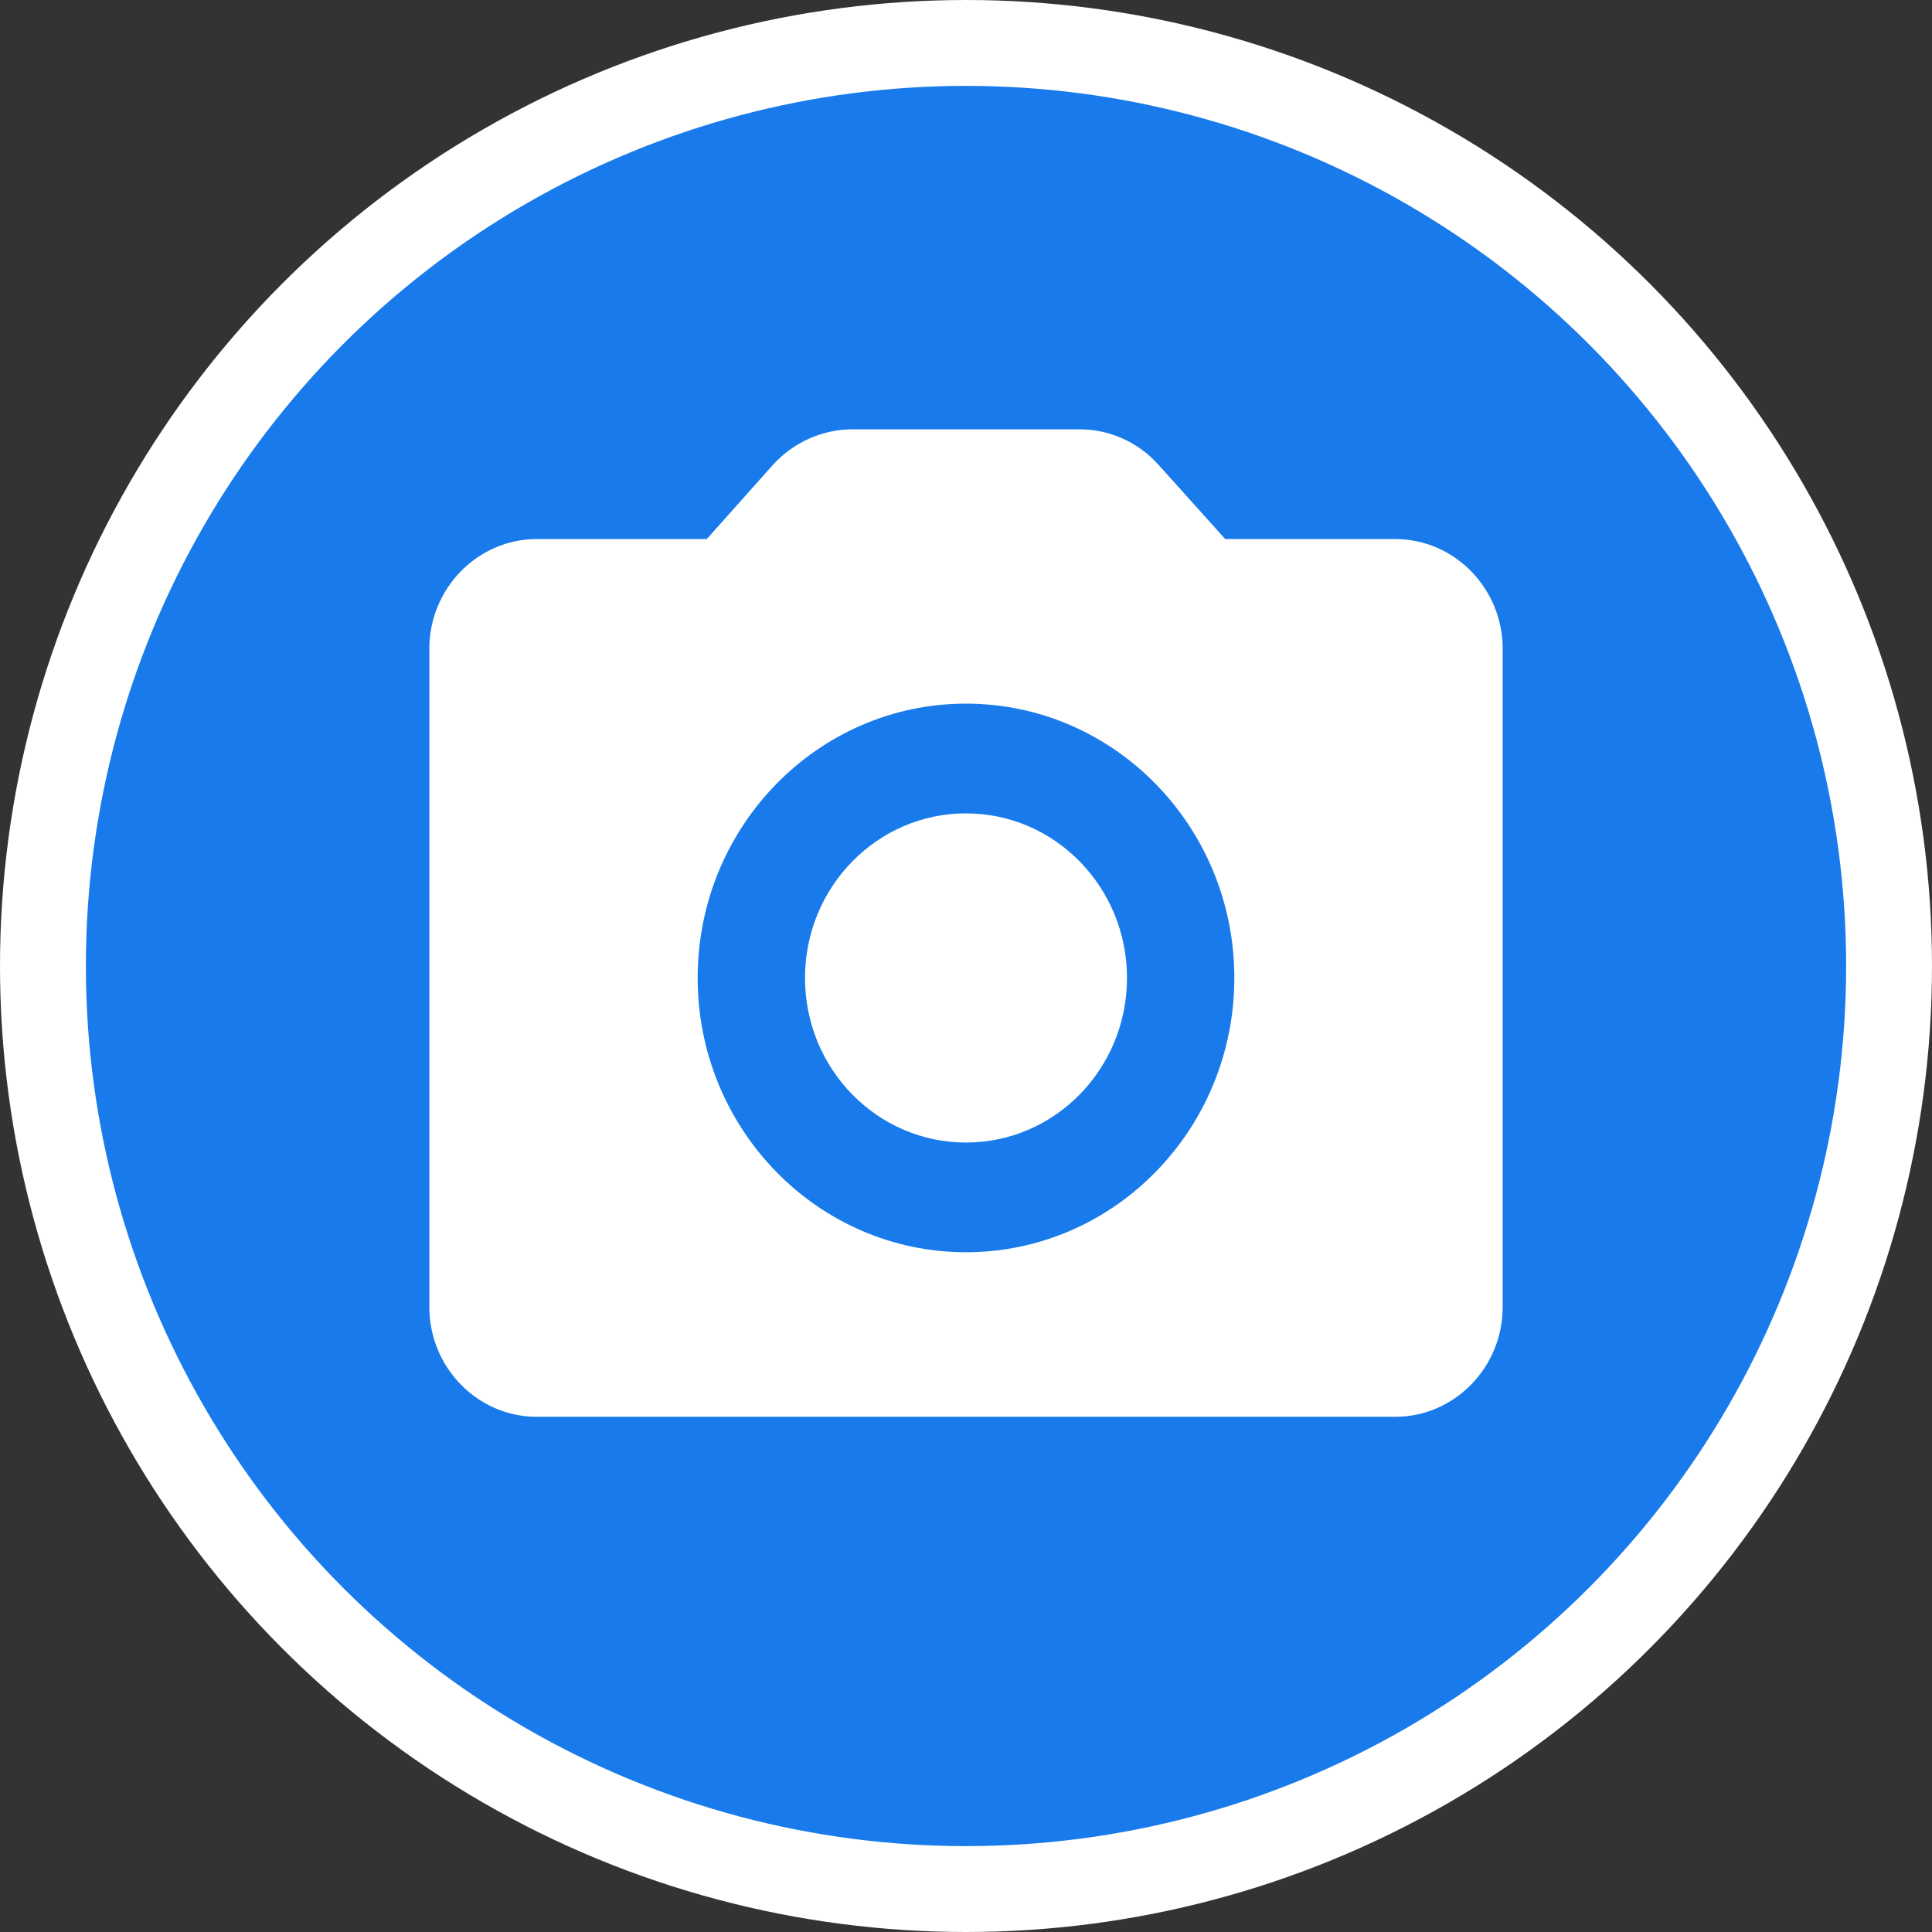 <svg width="45" height="45" viewBox="0 0 45 45" fill="none" xmlns="http://www.w3.org/2000/svg">
<rect x="0" y="0" width="45" height="45" fill="#333333" stroke="none"/>
<circle cx="22.5" cy="22.5" r="21.5" fill="#197BEB" stroke="white" stroke-width="2"/>
<path d="M22.5 26.612C24.571 26.612 26.25 24.896 26.25 22.779C26.25 20.662 24.571 18.945 22.5 18.945C20.429 18.945 18.75 20.662 18.75 22.779C18.75 24.896 20.429 26.612 22.5 26.612Z" fill="white"/>
<path d="M32.5 12.556H28.538L26.988 10.831C26.755 10.569 26.471 10.36 26.154 10.217C25.838 10.074 25.496 10 25.15 10H19.85C19.15 10 18.475 10.307 18 10.831L16.462 12.556H12.5C11.125 12.556 10 13.706 10 15.111V30.444C10 31.85 11.125 33 12.5 33H32.5C33.875 33 35 31.85 35 30.444V15.111C35 13.706 33.875 12.556 32.5 12.556ZM22.5 29.167C19.05 29.167 16.25 26.304 16.25 22.778C16.25 19.251 19.05 16.389 22.5 16.389C25.95 16.389 28.75 19.251 28.75 22.778C28.75 26.304 25.95 29.167 22.5 29.167Z" fill="white"/>
</svg>
